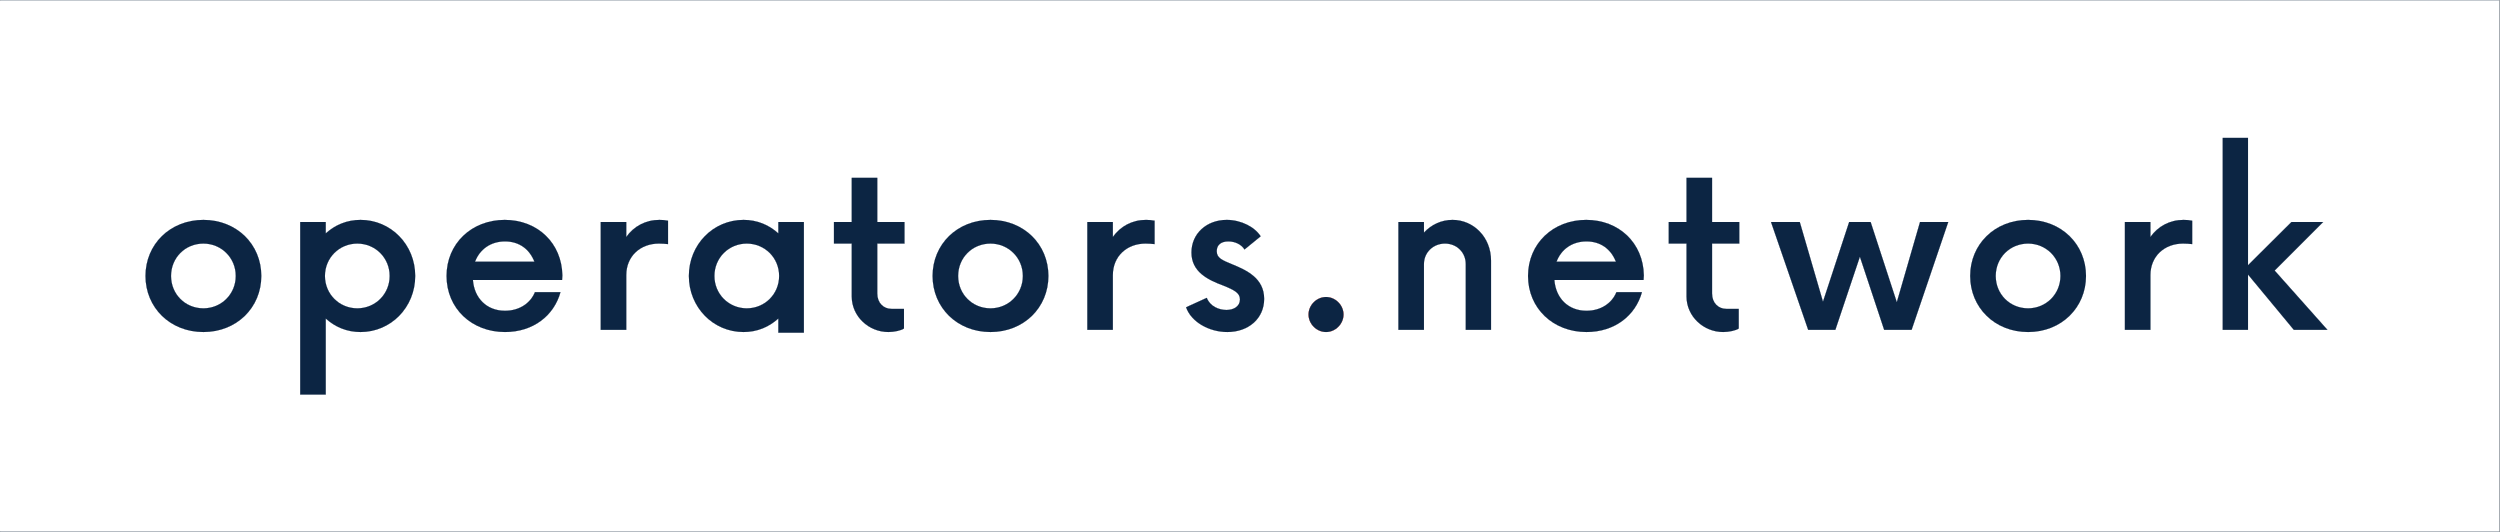 <?xml version="1.0" encoding="UTF-8" standalone="no"?>
<svg
   xmlns:dc="http://purl.org/dc/elements/1.1/"
   xmlns:cc="http://creativecommons.org/ns#"
   xmlns:rdf="http://www.w3.org/1999/02/22-rdf-syntax-ns#"
   xmlns:svg="http://www.w3.org/2000/svg"
   xmlns="http://www.w3.org/2000/svg"
   viewBox="0 0 1122.52 239.035"
   height="239.035"
   width="1122.52"
   xml:space="preserve"
   id="svg2"
   version="1.1"><rect x="0" y="0" width="1122.52" height="239.035" fill="#808080" stroke="none"/><defs
     id="defs6"><clipPath
       id="clipPath24"
       clipPathUnits="userSpaceOnUse"><path
         id="path22"
         d="M 0,179.276 H 841.89 V 0 H 0 Z" /></clipPath><clipPath
       id="clipPath100"
       clipPathUnits="userSpaceOnUse"><path
         id="path98"
         d="M 0,179.276 H 841.89 V 0 H 0 Z" /></clipPath><clipPath
       id="clipPath176"
       clipPathUnits="userSpaceOnUse"><path
         id="path174"
         d="M 0,179.276 H 841.89 V 0 H 0 Z" /></clipPath><clipPath
       id="clipPath252"
       clipPathUnits="userSpaceOnUse"><path
         id="path250"
         d="M 0,179.276 H 841.89 V 0 H 0 Z" /></clipPath></defs><g
     transform="matrix(1.333,0,0,-1.333,0,239.035)"
     id="g10"><path
       id="path12"
       style="fill:#f6f7f1;fill-opacity:1;fill-rule:nonzero;stroke:none"
       d="M 0.198,0.275 H 841.89 v 179 H 0.198 Z" /><path
       id="path14"
       style="fill:#0c2543;fill-opacity:1;fill-rule:nonzero;stroke:none"
       d="m 0,0.275 h 841.89 v 178.92 H 0 Z" /><path
       id="path16"
       style="fill:#ffffff;fill-opacity:1;fill-rule:nonzero;stroke:none"
       d="m 0,0.275 h 841.89 v 178.92 H 0 Z" /><g
       id="g18"><g
         clip-path="url(#clipPath24)"
         id="g20"><g
           transform="translate(79.404,86.368)"
           id="g26"><path
             id="path28"
             style="fill:#0c2543;fill-opacity:1;fill-rule:nonzero;stroke:none"
             d="m 0,0 c 0,6.085 -4.81,10.899 -10.89,10.899 -6.172,0 -10.893,-4.814 -10.893,-10.899 0,-6.087 4.721,-10.899 10.893,-10.899 C -4.81,-10.899 0,-6.087 0,0 m -30.404,0 c 0,10.627 8.258,18.891 19.514,18.891 11.254,0 19.513,-8.264 19.513,-18.891 0,-10.627 -8.259,-18.894 -19.513,-18.894 -11.256,0 -19.514,8.267 -19.514,18.894" /></g><g
           transform="translate(131.244,86.368)"
           id="g30"><path
             id="path32"
             style="fill:#0c2543;fill-opacity:1;fill-rule:nonzero;stroke:none"
             d="m 0,0 c 0,6.085 -4.81,10.899 -10.89,10.899 -6.083,0 -10.893,-4.814 -10.893,-10.899 0,-6.087 4.81,-10.899 10.893,-10.899 C -4.81,-10.899 0,-6.087 0,0 m 8.623,0 c 0,-10.538 -8.17,-18.894 -18.425,-18.894 -4.628,0 -8.623,1.726 -11.709,4.543 v -25.613 h -8.621 v 58.13 h 8.621 v -3.815 c 3.086,2.814 7.081,4.54 11.709,4.54 C 0.453,18.891 8.623,10.535 8.623,0" /></g><g
           transform="translate(251.543,75.469)"
           id="g34"><path
             id="path36"
             style="fill:#0c2543;fill-opacity:1;fill-rule:nonzero;stroke:none"
             d="m 0,0 c 6.082,0 10.892,4.812 10.892,10.899 0,6.085 -4.81,10.899 -10.892,10.899 -6.08,0 -10.89,-4.814 -10.89,-10.899 C -10.89,4.812 -6.08,0 0,0 m -1.089,29.79 c 4.629,0 8.624,-1.726 11.71,-4.54 v 3.815 h 8.621 v -37.3 h -8.621 v 4.783 C 7.535,-6.269 3.54,-7.995 -1.089,-7.995 c -10.255,0 -18.424,8.356 -18.424,18.894 0,10.535 8.169,18.891 18.424,18.891" /></g><g
           transform="translate(160.031,91.182)"
           id="g38"><path
             id="path40"
             style="fill:#0c2543;fill-opacity:1;fill-rule:nonzero;stroke:none"
             d="M 0,0 H 19.967 C 18.333,4.177 14.885,6.812 10.075,6.812 5.174,6.812 1.542,4.087 0,0 m 29.315,-6.177 h -30.04 c 0.453,-6.087 4.628,-10.355 10.8,-10.355 4.718,0 8.532,2.453 10.074,6.268 h 8.623 c -2.179,-7.902 -9.167,-13.444 -18.697,-13.444 -11.256,0 -19.695,7.995 -19.695,18.894 0,10.899 8.439,18.891 19.603,18.891 11.072,0 19.242,-7.811 19.424,-18.71 z" /></g><g
           transform="translate(225.028,104.987)"
           id="g42"><path
             id="path44"
             style="fill:#0c2543;fill-opacity:1;fill-rule:nonzero;stroke:none"
             d="m 0,0 v -7.903 c -0.907,0.092 -1.906,0.182 -3.086,0.182 -6.262,0 -10.982,-4.269 -10.982,-10.627 v -18.438 h -8.621 v 36.333 h 8.621 v -4.996 c 2.543,3.541 6.446,5.721 11.164,5.721 C -1.906,0.272 -0.907,0.182 0,0" /></g><g
           transform="translate(295.511,97.267)"
           id="g46"><path
             id="path48"
             style="fill:#0c2543;fill-opacity:1;fill-rule:nonzero;stroke:none"
             d="m 0,0 v -16.804 c 0,-3.178 2.09,-5.176 4.812,-5.176 h 4.175 v -6.632 c -0.909,-0.635 -3.178,-1.181 -5.266,-1.181 -6.625,0 -12.342,5.268 -12.342,11.99 V 0 h -5.991 v 7.267 h 5.991 V 22.162 H 0 V 7.267 H 9.169 V 0 Z" /></g><g
           transform="translate(344.53,86.368)"
           id="g50"><path
             id="path52"
             style="fill:#0c2543;fill-opacity:1;fill-rule:nonzero;stroke:none"
             d="m 0,0 c 0,6.085 -4.81,10.899 -10.89,10.899 -6.172,0 -10.893,-4.814 -10.893,-10.899 0,-6.087 4.721,-10.899 10.893,-10.899 C -4.81,-10.899 0,-6.087 0,0 m -30.404,0 c 0,10.627 8.258,18.891 19.514,18.891 11.254,0 19.513,-8.264 19.513,-18.891 0,-10.627 -8.259,-18.894 -19.513,-18.894 -11.256,0 -19.514,8.267 -19.514,18.894" /></g><g
           transform="translate(388.928,104.987)"
           id="g54"><path
             id="path56"
             style="fill:#0c2543;fill-opacity:1;fill-rule:nonzero;stroke:none"
             d="m 0,0 v -7.903 c -0.907,0.092 -1.906,0.182 -3.086,0.182 -6.262,0 -10.982,-4.269 -10.982,-10.627 v -18.438 h -8.621 v 36.333 h 8.621 v -4.996 c 2.543,3.541 6.446,5.721 11.164,5.721 C -1.906,0.272 -0.907,0.182 0,0" /></g><g
           transform="translate(399.505,75.83)"
           id="g58"><path
             id="path60"
             style="fill:#0c2543;fill-opacity:1;fill-rule:nonzero;stroke:none"
             d="m 0,0 6.989,3.18 c 1.089,-2.816 3.993,-4.087 6.626,-4.087 2.541,0 4.538,1.271 4.538,3.542 0,2.089 -1.723,3.088 -5.537,4.632 -5.445,1.998 -10.8,4.723 -10.8,11.173 0,6.356 5.083,10.989 11.889,10.989 4.902,0 9.53,-2.451 11.438,-5.539 l -5.448,-4.451 c -0.996,1.634 -3.086,2.725 -5.445,2.725 -2.451,0 -3.903,-1.181 -3.903,-3.27 0,-2.272 1.726,-2.999 5.266,-4.451 C 20.512,12.445 26.321,9.721 26.321,2.817 26.321,-3.724 21.147,-8.356 13.887,-8.356 7.806,-8.356 1.726,-4.994 0,0" /></g><g
           transform="translate(440.759,73.379)"
           id="g62"><path
             id="path64"
             style="fill:#fc563a;fill-opacity:1;fill-rule:nonzero;stroke:none"
             d="m 0,0 c 0,3.178 2.723,5.903 5.898,5.903 3.179,0 5.901,-2.725 5.901,-5.903 0,-3.18 -2.722,-5.905 -5.901,-5.905 C 2.723,-5.905 0,-3.18 0,0" /></g><g
           transform="translate(502.248,91.543)"
           id="g66"><path
             id="path68"
             style="fill:#0c2543;fill-opacity:1;fill-rule:nonzero;stroke:none"
             d="m 0,0 v -23.342 h -8.531 v 22.161 c 0,3.908 -2.994,6.904 -6.987,6.904 -3.995,0 -7.082,-2.996 -7.082,-6.904 v -22.161 h -8.621 V 12.991 H -22.6 V 9.447 c 2.451,2.635 5.809,4.269 9.622,4.269 C -5.898,13.716 0,7.903 0,0" /></g><g
           transform="translate(524.317,91.182)"
           id="g70"><path
             id="path72"
             style="fill:#0c2543;fill-opacity:1;fill-rule:nonzero;stroke:none"
             d="M 0,0 H 19.967 C 18.333,4.177 14.885,6.812 10.075,6.812 5.174,6.812 1.542,4.087 0,0 m 29.315,-6.177 h -30.04 c 0.453,-6.087 4.628,-10.355 10.8,-10.355 4.718,0 8.532,2.453 10.074,6.268 h 8.623 c -2.179,-7.902 -9.167,-13.444 -18.697,-13.444 -11.256,0 -19.695,7.995 -19.695,18.894 0,10.899 8.439,18.891 19.603,18.891 11.072,0 19.242,-7.811 19.424,-18.71 z" /></g><g
           transform="translate(576.701,97.267)"
           id="g74"><path
             id="path76"
             style="fill:#0c2543;fill-opacity:1;fill-rule:nonzero;stroke:none"
             d="m 0,0 v -16.804 c 0,-3.178 2.087,-5.176 4.812,-5.176 h 4.175 v -6.632 c -0.909,-0.635 -3.178,-1.181 -5.266,-1.181 -6.625,0 -12.342,5.268 -12.342,11.99 V 0 h -5.991 v 7.267 h 5.991 V 22.162 H 0 V 7.267 H 9.169 V 0 Z" /></g><g
           transform="translate(656.257,104.534)"
           id="g78"><path
             id="path80"
             style="fill:#0c2543;fill-opacity:1;fill-rule:nonzero;stroke:none"
             d="m 0,0 -12.345,-36.333 h -9.256 l -8.17,24.615 -8.259,-24.615 h -9.167 L -59.721,0 h 9.712 L -42.205,-26.796 -33.4,0 h 7.261 L -17.336,-26.978 -9.53,0 Z" /></g><g
           transform="translate(694.031,86.368)"
           id="g82"><path
             id="path84"
             style="fill:#0c2543;fill-opacity:1;fill-rule:nonzero;stroke:none"
             d="m 0,0 c 0,6.085 -4.81,10.899 -10.89,10.899 -6.172,0 -10.893,-4.814 -10.893,-10.899 0,-6.087 4.721,-10.899 10.893,-10.899 C -4.81,-10.899 0,-6.087 0,0 m -30.404,0 c 0,10.627 8.258,18.891 19.514,18.891 11.254,0 19.513,-8.264 19.513,-18.891 0,-10.627 -8.259,-18.894 -19.513,-18.894 -11.256,0 -19.514,8.267 -19.514,18.894" /></g><g
           transform="translate(738.426,104.987)"
           id="g86"><path
             id="path88"
             style="fill:#0c2543;fill-opacity:1;fill-rule:nonzero;stroke:none"
             d="m 0,0 v -7.903 c -0.907,0.092 -1.906,0.182 -3.086,0.182 -6.262,0 -10.982,-4.269 -10.982,-10.627 v -18.438 h -8.621 v 36.333 h 8.621 v -4.996 c 2.543,3.541 6.446,5.721 11.164,5.721 C -1.906,0.272 -0.907,0.182 0,0" /></g><g
           transform="translate(772.654,68.201)"
           id="g90"><path
             id="path92"
             style="fill:#0c2543;fill-opacity:1;fill-rule:nonzero;stroke:none"
             d="M 0,0 -15.429,18.62 V 0 h -8.531 v 64.671 h 8.531 V 21.798 L -0.817,36.333 H 9.894 L -6.444,19.982 11.346,0 Z" /></g></g></g><g
       id="g94"><g
         clip-path="url(#clipPath100)"
         id="g96"><g
           transform="translate(79.404,86.368)"
           id="g102"><path
             id="path104"
             style="fill:#ffffff;fill-opacity:1;fill-rule:nonzero;stroke:none"
             d="m 0,0 c 0,6.085 -4.81,10.899 -10.89,10.899 -6.172,0 -10.893,-4.814 -10.893,-10.899 0,-6.087 4.721,-10.899 10.893,-10.899 C -4.81,-10.899 0,-6.087 0,0 m -30.404,0 c 0,10.627 8.258,18.891 19.514,18.891 11.254,0 19.513,-8.264 19.513,-18.891 0,-10.627 -8.259,-18.894 -19.513,-18.894 -11.256,0 -19.514,8.267 -19.514,18.894" /></g><g
           transform="translate(131.244,86.368)"
           id="g106"><path
             id="path108"
             style="fill:#ffffff;fill-opacity:1;fill-rule:nonzero;stroke:none"
             d="m 0,0 c 0,6.085 -4.81,10.899 -10.89,10.899 -6.083,0 -10.893,-4.814 -10.893,-10.899 0,-6.087 4.81,-10.899 10.893,-10.899 C -4.81,-10.899 0,-6.087 0,0 m 8.623,0 c 0,-10.538 -8.17,-18.894 -18.425,-18.894 -4.628,0 -8.623,1.726 -11.709,4.543 v -25.613 h -8.621 v 58.13 h 8.621 v -3.815 c 3.086,2.814 7.081,4.54 11.709,4.54 C 0.453,18.891 8.623,10.535 8.623,0" /></g><g
           transform="translate(251.543,75.469)"
           id="g110"><path
             id="path112"
             style="fill:#ffffff;fill-opacity:1;fill-rule:nonzero;stroke:none"
             d="m 0,0 c 6.082,0 10.892,4.812 10.892,10.899 0,6.085 -4.81,10.899 -10.892,10.899 -6.08,0 -10.89,-4.814 -10.89,-10.899 C -10.89,4.812 -6.08,0 0,0 m -1.089,29.79 c 4.629,0 8.624,-1.726 11.71,-4.54 v 3.815 h 8.621 v -37.3 h -8.621 v 4.783 C 7.535,-6.269 3.54,-7.995 -1.089,-7.995 c -10.255,0 -18.424,8.356 -18.424,18.894 0,10.535 8.169,18.891 18.424,18.891" /></g><g
           transform="translate(160.031,91.182)"
           id="g114"><path
             id="path116"
             style="fill:#ffffff;fill-opacity:1;fill-rule:nonzero;stroke:none"
             d="M 0,0 H 19.967 C 18.333,4.177 14.885,6.812 10.075,6.812 5.174,6.812 1.542,4.087 0,0 m 29.315,-6.177 h -30.04 c 0.453,-6.087 4.628,-10.355 10.8,-10.355 4.718,0 8.532,2.453 10.074,6.268 h 8.623 c -2.179,-7.902 -9.167,-13.444 -18.697,-13.444 -11.256,0 -19.695,7.995 -19.695,18.894 0,10.899 8.439,18.891 19.603,18.891 11.072,0 19.242,-7.811 19.424,-18.71 z" /></g><g
           transform="translate(225.028,104.987)"
           id="g118"><path
             id="path120"
             style="fill:#ffffff;fill-opacity:1;fill-rule:nonzero;stroke:none"
             d="m 0,0 v -7.903 c -0.907,0.092 -1.906,0.182 -3.086,0.182 -6.262,0 -10.982,-4.269 -10.982,-10.627 v -18.438 h -8.621 v 36.333 h 8.621 v -4.996 c 2.543,3.541 6.446,5.721 11.164,5.721 C -1.906,0.272 -0.907,0.182 0,0" /></g><g
           transform="translate(295.511,97.267)"
           id="g122"><path
             id="path124"
             style="fill:#ffffff;fill-opacity:1;fill-rule:nonzero;stroke:none"
             d="m 0,0 v -16.804 c 0,-3.178 2.09,-5.176 4.812,-5.176 h 4.175 v -6.632 c -0.909,-0.635 -3.178,-1.181 -5.266,-1.181 -6.625,0 -12.342,5.268 -12.342,11.99 V 0 h -5.991 v 7.267 h 5.991 V 22.162 H 0 V 7.267 H 9.169 V 0 Z" /></g><g
           transform="translate(344.53,86.368)"
           id="g126"><path
             id="path128"
             style="fill:#ffffff;fill-opacity:1;fill-rule:nonzero;stroke:none"
             d="m 0,0 c 0,6.085 -4.81,10.899 -10.89,10.899 -6.172,0 -10.893,-4.814 -10.893,-10.899 0,-6.087 4.721,-10.899 10.893,-10.899 C -4.81,-10.899 0,-6.087 0,0 m -30.404,0 c 0,10.627 8.258,18.891 19.514,18.891 11.254,0 19.513,-8.264 19.513,-18.891 0,-10.627 -8.259,-18.894 -19.513,-18.894 -11.256,0 -19.514,8.267 -19.514,18.894" /></g><g
           transform="translate(388.928,104.987)"
           id="g130"><path
             id="path132"
             style="fill:#ffffff;fill-opacity:1;fill-rule:nonzero;stroke:none"
             d="m 0,0 v -7.903 c -0.907,0.092 -1.906,0.182 -3.086,0.182 -6.262,0 -10.982,-4.269 -10.982,-10.627 v -18.438 h -8.621 v 36.333 h 8.621 v -4.996 c 2.543,3.541 6.446,5.721 11.164,5.721 C -1.906,0.272 -0.907,0.182 0,0" /></g><g
           transform="translate(399.505,75.83)"
           id="g134"><path
             id="path136"
             style="fill:#ffffff;fill-opacity:1;fill-rule:nonzero;stroke:none"
             d="m 0,0 6.989,3.18 c 1.089,-2.816 3.993,-4.087 6.626,-4.087 2.541,0 4.538,1.271 4.538,3.542 0,2.089 -1.723,3.088 -5.537,4.632 -5.445,1.998 -10.8,4.723 -10.8,11.173 0,6.356 5.083,10.989 11.889,10.989 4.902,0 9.53,-2.451 11.438,-5.539 l -5.448,-4.451 c -0.996,1.634 -3.086,2.725 -5.445,2.725 -2.451,0 -3.903,-1.181 -3.903,-3.27 0,-2.272 1.726,-2.999 5.266,-4.451 C 20.512,12.445 26.321,9.721 26.321,2.817 26.321,-3.724 21.147,-8.356 13.887,-8.356 7.806,-8.356 1.726,-4.994 0,0" /></g><g
           transform="translate(440.759,73.379)"
           id="g138"><path
             id="path140"
             style="fill:#fc563a;fill-opacity:1;fill-rule:nonzero;stroke:none"
             d="m 0,0 c 0,3.178 2.723,5.903 5.898,5.903 3.179,0 5.901,-2.725 5.901,-5.903 0,-3.18 -2.722,-5.905 -5.901,-5.905 C 2.723,-5.905 0,-3.18 0,0" /></g><g
           transform="translate(502.248,91.543)"
           id="g142"><path
             id="path144"
             style="fill:#ffffff;fill-opacity:1;fill-rule:nonzero;stroke:none"
             d="m 0,0 v -23.342 h -8.531 v 22.161 c 0,3.908 -2.994,6.904 -6.987,6.904 -3.995,0 -7.082,-2.996 -7.082,-6.904 v -22.161 h -8.621 V 12.991 H -22.6 V 9.447 c 2.451,2.635 5.809,4.269 9.622,4.269 C -5.898,13.716 0,7.903 0,0" /></g><g
           transform="translate(524.317,91.182)"
           id="g146"><path
             id="path148"
             style="fill:#ffffff;fill-opacity:1;fill-rule:nonzero;stroke:none"
             d="M 0,0 H 19.967 C 18.333,4.177 14.885,6.812 10.075,6.812 5.174,6.812 1.542,4.087 0,0 m 29.315,-6.177 h -30.04 c 0.453,-6.087 4.628,-10.355 10.8,-10.355 4.718,0 8.532,2.453 10.074,6.268 h 8.623 c -2.179,-7.902 -9.167,-13.444 -18.697,-13.444 -11.256,0 -19.695,7.995 -19.695,18.894 0,10.899 8.439,18.891 19.603,18.891 11.072,0 19.242,-7.811 19.424,-18.71 z" /></g><g
           transform="translate(576.701,97.267)"
           id="g150"><path
             id="path152"
             style="fill:#ffffff;fill-opacity:1;fill-rule:nonzero;stroke:none"
             d="m 0,0 v -16.804 c 0,-3.178 2.087,-5.176 4.812,-5.176 h 4.175 v -6.632 c -0.909,-0.635 -3.178,-1.181 -5.266,-1.181 -6.625,0 -12.342,5.268 -12.342,11.99 V 0 h -5.991 v 7.267 h 5.991 V 22.162 H 0 V 7.267 H 9.169 V 0 Z" /></g><g
           transform="translate(656.257,104.534)"
           id="g154"><path
             id="path156"
             style="fill:#ffffff;fill-opacity:1;fill-rule:nonzero;stroke:none"
             d="m 0,0 -12.345,-36.333 h -9.256 l -8.17,24.615 -8.259,-24.615 h -9.167 L -59.721,0 h 9.712 L -42.205,-26.796 -33.4,0 h 7.261 L -17.336,-26.978 -9.53,0 Z" /></g><g
           transform="translate(694.031,86.368)"
           id="g158"><path
             id="path160"
             style="fill:#ffffff;fill-opacity:1;fill-rule:nonzero;stroke:none"
             d="m 0,0 c 0,6.085 -4.81,10.899 -10.89,10.899 -6.172,0 -10.893,-4.814 -10.893,-10.899 0,-6.087 4.721,-10.899 10.893,-10.899 C -4.81,-10.899 0,-6.087 0,0 m -30.404,0 c 0,10.627 8.258,18.891 19.514,18.891 11.254,0 19.513,-8.264 19.513,-18.891 0,-10.627 -8.259,-18.894 -19.513,-18.894 -11.256,0 -19.514,8.267 -19.514,18.894" /></g><g
           transform="translate(738.426,104.987)"
           id="g162"><path
             id="path164"
             style="fill:#ffffff;fill-opacity:1;fill-rule:nonzero;stroke:none"
             d="m 0,0 v -7.903 c -0.907,0.092 -1.906,0.182 -3.086,0.182 -6.262,0 -10.982,-4.269 -10.982,-10.627 v -18.438 h -8.621 v 36.333 h 8.621 v -4.996 c 2.543,3.541 6.446,5.721 11.164,5.721 C -1.906,0.272 -0.907,0.182 0,0" /></g><g
           transform="translate(772.654,68.201)"
           id="g166"><path
             id="path168"
             style="fill:#ffffff;fill-opacity:1;fill-rule:nonzero;stroke:none"
             d="M 0,0 -15.429,18.62 V 0 h -8.531 v 64.671 h 8.531 V 21.798 L -0.817,36.333 H 9.894 L -6.444,19.982 11.346,0 Z" /></g></g></g><g
       id="g170"><g
         clip-path="url(#clipPath176)"
         id="g172"><g
           transform="translate(79.404,86.368)"
           id="g178"><path
             id="path180"
             style="fill:#ffffff;fill-opacity:1;fill-rule:nonzero;stroke:none"
             d="m 0,0 c 0,6.085 -4.81,10.899 -10.89,10.899 -6.172,0 -10.893,-4.814 -10.893,-10.899 0,-6.087 4.721,-10.899 10.893,-10.899 C -4.81,-10.899 0,-6.087 0,0 m -30.404,0 c 0,10.627 8.258,18.891 19.514,18.891 11.254,0 19.513,-8.264 19.513,-18.891 0,-10.627 -8.259,-18.894 -19.513,-18.894 -11.256,0 -19.514,8.267 -19.514,18.894" /></g><g
           transform="translate(131.244,86.368)"
           id="g182"><path
             id="path184"
             style="fill:#ffffff;fill-opacity:1;fill-rule:nonzero;stroke:none"
             d="m 0,0 c 0,6.085 -4.81,10.899 -10.89,10.899 -6.083,0 -10.893,-4.814 -10.893,-10.899 0,-6.087 4.81,-10.899 10.893,-10.899 C -4.81,-10.899 0,-6.087 0,0 m 8.623,0 c 0,-10.538 -8.17,-18.894 -18.425,-18.894 -4.628,0 -8.623,1.726 -11.709,4.543 v -25.613 h -8.621 v 58.13 h 8.621 v -3.815 c 3.086,2.814 7.081,4.54 11.709,4.54 C 0.453,18.891 8.623,10.535 8.623,0" /></g><g
           transform="translate(251.543,75.469)"
           id="g186"><path
             id="path188"
             style="fill:#ffffff;fill-opacity:1;fill-rule:nonzero;stroke:none"
             d="m 0,0 c 6.082,0 10.892,4.812 10.892,10.899 0,6.085 -4.81,10.899 -10.892,10.899 -6.08,0 -10.89,-4.814 -10.89,-10.899 C -10.89,4.812 -6.08,0 0,0 m -1.089,29.79 c 4.629,0 8.624,-1.726 11.71,-4.54 v 3.815 h 8.621 v -37.3 h -8.621 v 4.783 C 7.535,-6.269 3.54,-7.995 -1.089,-7.995 c -10.255,0 -18.424,8.356 -18.424,18.894 0,10.535 8.169,18.891 18.424,18.891" /></g><g
           transform="translate(160.031,91.182)"
           id="g190"><path
             id="path192"
             style="fill:#ffffff;fill-opacity:1;fill-rule:nonzero;stroke:none"
             d="M 0,0 H 19.967 C 18.333,4.177 14.885,6.812 10.075,6.812 5.174,6.812 1.542,4.087 0,0 m 29.315,-6.177 h -30.04 c 0.453,-6.087 4.628,-10.355 10.8,-10.355 4.718,0 8.532,2.453 10.074,6.268 h 8.623 c -2.179,-7.902 -9.167,-13.444 -18.697,-13.444 -11.256,0 -19.695,7.995 -19.695,18.894 0,10.899 8.439,18.891 19.603,18.891 11.072,0 19.242,-7.811 19.424,-18.71 z" /></g><g
           transform="translate(225.028,104.987)"
           id="g194"><path
             id="path196"
             style="fill:#ffffff;fill-opacity:1;fill-rule:nonzero;stroke:none"
             d="m 0,0 v -7.903 c -0.907,0.092 -1.906,0.182 -3.086,0.182 -6.262,0 -10.982,-4.269 -10.982,-10.627 v -18.438 h -8.621 v 36.333 h 8.621 v -4.996 c 2.543,3.541 6.446,5.721 11.164,5.721 C -1.906,0.272 -0.907,0.182 0,0" /></g><g
           transform="translate(295.511,97.267)"
           id="g198"><path
             id="path200"
             style="fill:#ffffff;fill-opacity:1;fill-rule:nonzero;stroke:none"
             d="m 0,0 v -16.804 c 0,-3.178 2.09,-5.176 4.812,-5.176 h 4.175 v -6.632 c -0.909,-0.635 -3.178,-1.181 -5.266,-1.181 -6.625,0 -12.342,5.268 -12.342,11.99 V 0 h -5.991 v 7.267 h 5.991 V 22.162 H 0 V 7.267 H 9.169 V 0 Z" /></g><g
           transform="translate(344.53,86.368)"
           id="g202"><path
             id="path204"
             style="fill:#ffffff;fill-opacity:1;fill-rule:nonzero;stroke:none"
             d="m 0,0 c 0,6.085 -4.81,10.899 -10.89,10.899 -6.172,0 -10.893,-4.814 -10.893,-10.899 0,-6.087 4.721,-10.899 10.893,-10.899 C -4.81,-10.899 0,-6.087 0,0 m -30.404,0 c 0,10.627 8.258,18.891 19.514,18.891 11.254,0 19.513,-8.264 19.513,-18.891 0,-10.627 -8.259,-18.894 -19.513,-18.894 -11.256,0 -19.514,8.267 -19.514,18.894" /></g><g
           transform="translate(388.928,104.987)"
           id="g206"><path
             id="path208"
             style="fill:#ffffff;fill-opacity:1;fill-rule:nonzero;stroke:none"
             d="m 0,0 v -7.903 c -0.907,0.092 -1.906,0.182 -3.086,0.182 -6.262,0 -10.982,-4.269 -10.982,-10.627 v -18.438 h -8.621 v 36.333 h 8.621 v -4.996 c 2.543,3.541 6.446,5.721 11.164,5.721 C -1.906,0.272 -0.907,0.182 0,0" /></g><g
           transform="translate(399.505,75.83)"
           id="g210"><path
             id="path212"
             style="fill:#ffffff;fill-opacity:1;fill-rule:nonzero;stroke:none"
             d="m 0,0 6.989,3.18 c 1.089,-2.816 3.993,-4.087 6.626,-4.087 2.541,0 4.538,1.271 4.538,3.542 0,2.089 -1.723,3.088 -5.537,4.632 -5.445,1.998 -10.8,4.723 -10.8,11.173 0,6.356 5.083,10.989 11.889,10.989 4.902,0 9.53,-2.451 11.438,-5.539 l -5.448,-4.451 c -0.996,1.634 -3.086,2.725 -5.445,2.725 -2.451,0 -3.903,-1.181 -3.903,-3.27 0,-2.272 1.726,-2.999 5.266,-4.451 C 20.512,12.445 26.321,9.721 26.321,2.817 26.321,-3.724 21.147,-8.356 13.887,-8.356 7.806,-8.356 1.726,-4.994 0,0" /></g><g
           transform="translate(440.759,73.379)"
           id="g214"><path
             id="path216"
             style="fill:#ffffff;fill-opacity:1;fill-rule:nonzero;stroke:none"
             d="m 0,0 c 0,3.178 2.723,5.903 5.898,5.903 3.179,0 5.901,-2.725 5.901,-5.903 0,-3.18 -2.722,-5.905 -5.901,-5.905 C 2.723,-5.905 0,-3.18 0,0" /></g><g
           transform="translate(502.248,91.543)"
           id="g218"><path
             id="path220"
             style="fill:#ffffff;fill-opacity:1;fill-rule:nonzero;stroke:none"
             d="m 0,0 v -23.342 h -8.531 v 22.161 c 0,3.908 -2.994,6.904 -6.987,6.904 -3.995,0 -7.082,-2.996 -7.082,-6.904 v -22.161 h -8.621 V 12.991 H -22.6 V 9.447 c 2.451,2.635 5.809,4.269 9.622,4.269 C -5.898,13.716 0,7.903 0,0" /></g><g
           transform="translate(524.317,91.182)"
           id="g222"><path
             id="path224"
             style="fill:#ffffff;fill-opacity:1;fill-rule:nonzero;stroke:none"
             d="M 0,0 H 19.967 C 18.333,4.177 14.885,6.812 10.075,6.812 5.174,6.812 1.542,4.087 0,0 m 29.315,-6.177 h -30.04 c 0.453,-6.087 4.628,-10.355 10.8,-10.355 4.718,0 8.532,2.453 10.074,6.268 h 8.623 c -2.179,-7.902 -9.167,-13.444 -18.697,-13.444 -11.256,0 -19.695,7.995 -19.695,18.894 0,10.899 8.439,18.891 19.603,18.891 11.072,0 19.242,-7.811 19.424,-18.71 z" /></g><g
           transform="translate(576.701,97.267)"
           id="g226"><path
             id="path228"
             style="fill:#ffffff;fill-opacity:1;fill-rule:nonzero;stroke:none"
             d="m 0,0 v -16.804 c 0,-3.178 2.087,-5.176 4.812,-5.176 h 4.175 v -6.632 c -0.909,-0.635 -3.178,-1.181 -5.266,-1.181 -6.625,0 -12.342,5.268 -12.342,11.99 V 0 h -5.991 v 7.267 h 5.991 V 22.162 H 0 V 7.267 H 9.169 V 0 Z" /></g><g
           transform="translate(656.257,104.534)"
           id="g230"><path
             id="path232"
             style="fill:#ffffff;fill-opacity:1;fill-rule:nonzero;stroke:none"
             d="m 0,0 -12.345,-36.333 h -9.256 l -8.17,24.615 -8.259,-24.615 h -9.167 L -59.721,0 h 9.712 L -42.205,-26.796 -33.4,0 h 7.261 L -17.336,-26.978 -9.53,0 Z" /></g><g
           transform="translate(694.031,86.368)"
           id="g234"><path
             id="path236"
             style="fill:#ffffff;fill-opacity:1;fill-rule:nonzero;stroke:none"
             d="m 0,0 c 0,6.085 -4.81,10.899 -10.89,10.899 -6.172,0 -10.893,-4.814 -10.893,-10.899 0,-6.087 4.721,-10.899 10.893,-10.899 C -4.81,-10.899 0,-6.087 0,0 m -30.404,0 c 0,10.627 8.258,18.891 19.514,18.891 11.254,0 19.513,-8.264 19.513,-18.891 0,-10.627 -8.259,-18.894 -19.513,-18.894 -11.256,0 -19.514,8.267 -19.514,18.894" /></g><g
           transform="translate(738.426,104.987)"
           id="g238"><path
             id="path240"
             style="fill:#ffffff;fill-opacity:1;fill-rule:nonzero;stroke:none"
             d="m 0,0 v -7.903 c -0.907,0.092 -1.906,0.182 -3.086,0.182 -6.262,0 -10.982,-4.269 -10.982,-10.627 v -18.438 h -8.621 v 36.333 h 8.621 v -4.996 c 2.543,3.541 6.446,5.721 11.164,5.721 C -1.906,0.272 -0.907,0.182 0,0" /></g><g
           transform="translate(772.654,68.201)"
           id="g242"><path
             id="path244"
             style="fill:#ffffff;fill-opacity:1;fill-rule:nonzero;stroke:none"
             d="M 0,0 -15.429,18.62 V 0 h -8.531 v 64.671 h 8.531 V 21.798 L -0.817,36.333 H 9.894 L -6.444,19.982 11.346,0 Z" /></g></g></g><g
       id="g246"><g
         clip-path="url(#clipPath252)"
         id="g248"><g
           transform="translate(79.404,86.368)"
           id="g254"><path
             id="path256"
             style="fill:#0c2543;fill-opacity:1;fill-rule:nonzero;stroke:none"
             d="m 0,0 c 0,6.085 -4.81,10.899 -10.89,10.899 -6.172,0 -10.893,-4.814 -10.893,-10.899 0,-6.087 4.721,-10.899 10.893,-10.899 C -4.81,-10.899 0,-6.087 0,0 m -30.404,0 c 0,10.627 8.258,18.891 19.514,18.891 11.254,0 19.513,-8.264 19.513,-18.891 0,-10.627 -8.259,-18.894 -19.513,-18.894 -11.256,0 -19.514,8.267 -19.514,18.894" /></g><g
           transform="translate(131.244,86.368)"
           id="g258"><path
             id="path260"
             style="fill:#0c2543;fill-opacity:1;fill-rule:nonzero;stroke:none"
             d="m 0,0 c 0,6.085 -4.81,10.899 -10.89,10.899 -6.083,0 -10.893,-4.814 -10.893,-10.899 0,-6.087 4.81,-10.899 10.893,-10.899 C -4.81,-10.899 0,-6.087 0,0 m 8.623,0 c 0,-10.538 -8.17,-18.894 -18.425,-18.894 -4.628,0 -8.623,1.726 -11.709,4.543 v -25.613 h -8.621 v 58.13 h 8.621 v -3.815 c 3.086,2.814 7.081,4.54 11.709,4.54 C 0.453,18.891 8.623,10.535 8.623,0" /></g><g
           transform="translate(251.543,75.469)"
           id="g262"><path
             id="path264"
             style="fill:#0c2543;fill-opacity:1;fill-rule:nonzero;stroke:none"
             d="m 0,0 c 6.082,0 10.892,4.812 10.892,10.899 0,6.085 -4.81,10.899 -10.892,10.899 -6.08,0 -10.89,-4.814 -10.89,-10.899 C -10.89,4.812 -6.08,0 0,0 m -1.089,29.79 c 4.629,0 8.624,-1.726 11.71,-4.54 v 3.815 h 8.621 v -37.3 h -8.621 v 4.783 C 7.535,-6.269 3.54,-7.995 -1.089,-7.995 c -10.255,0 -18.424,8.356 -18.424,18.894 0,10.535 8.169,18.891 18.424,18.891" /></g><g
           transform="translate(160.031,91.182)"
           id="g266"><path
             id="path268"
             style="fill:#0c2543;fill-opacity:1;fill-rule:nonzero;stroke:none"
             d="M 0,0 H 19.967 C 18.333,4.177 14.885,6.812 10.075,6.812 5.174,6.812 1.542,4.087 0,0 m 29.315,-6.177 h -30.04 c 0.453,-6.087 4.628,-10.355 10.8,-10.355 4.718,0 8.532,2.453 10.074,6.268 h 8.623 c -2.179,-7.902 -9.167,-13.444 -18.697,-13.444 -11.256,0 -19.695,7.995 -19.695,18.894 0,10.899 8.439,18.891 19.603,18.891 11.072,0 19.242,-7.811 19.424,-18.71 z" /></g><g
           transform="translate(225.028,104.987)"
           id="g270"><path
             id="path272"
             style="fill:#0c2543;fill-opacity:1;fill-rule:nonzero;stroke:none"
             d="m 0,0 v -7.903 c -0.907,0.092 -1.906,0.182 -3.086,0.182 -6.262,0 -10.982,-4.269 -10.982,-10.627 v -18.438 h -8.621 v 36.333 h 8.621 v -4.996 c 2.543,3.541 6.446,5.721 11.164,5.721 C -1.906,0.272 -0.907,0.182 0,0" /></g><g
           transform="translate(295.511,97.267)"
           id="g274"><path
             id="path276"
             style="fill:#0c2543;fill-opacity:1;fill-rule:nonzero;stroke:none"
             d="m 0,0 v -16.804 c 0,-3.178 2.09,-5.176 4.812,-5.176 h 4.175 v -6.632 c -0.909,-0.635 -3.178,-1.181 -5.266,-1.181 -6.625,0 -12.342,5.268 -12.342,11.99 V 0 h -5.991 v 7.267 h 5.991 V 22.162 H 0 V 7.267 H 9.169 V 0 Z" /></g><g
           transform="translate(344.53,86.368)"
           id="g278"><path
             id="path280"
             style="fill:#0c2543;fill-opacity:1;fill-rule:nonzero;stroke:none"
             d="m 0,0 c 0,6.085 -4.81,10.899 -10.89,10.899 -6.172,0 -10.893,-4.814 -10.893,-10.899 0,-6.087 4.721,-10.899 10.893,-10.899 C -4.81,-10.899 0,-6.087 0,0 m -30.404,0 c 0,10.627 8.258,18.891 19.514,18.891 11.254,0 19.513,-8.264 19.513,-18.891 0,-10.627 -8.259,-18.894 -19.513,-18.894 -11.256,0 -19.514,8.267 -19.514,18.894" /></g><g
           transform="translate(388.928,104.987)"
           id="g282"><path
             id="path284"
             style="fill:#0c2543;fill-opacity:1;fill-rule:nonzero;stroke:none"
             d="m 0,0 v -7.903 c -0.907,0.092 -1.906,0.182 -3.086,0.182 -6.262,0 -10.982,-4.269 -10.982,-10.627 v -18.438 h -8.621 v 36.333 h 8.621 v -4.996 c 2.543,3.541 6.446,5.721 11.164,5.721 C -1.906,0.272 -0.907,0.182 0,0" /></g><g
           transform="translate(399.505,75.83)"
           id="g286"><path
             id="path288"
             style="fill:#0c2543;fill-opacity:1;fill-rule:nonzero;stroke:none"
             d="m 0,0 6.989,3.18 c 1.089,-2.816 3.993,-4.087 6.626,-4.087 2.541,0 4.538,1.271 4.538,3.542 0,2.089 -1.723,3.088 -5.537,4.632 -5.445,1.998 -10.8,4.723 -10.8,11.173 0,6.356 5.083,10.989 11.889,10.989 4.902,0 9.53,-2.451 11.438,-5.539 l -5.448,-4.451 c -0.996,1.634 -3.086,2.725 -5.445,2.725 -2.451,0 -3.903,-1.181 -3.903,-3.27 0,-2.272 1.726,-2.999 5.266,-4.451 C 20.512,12.445 26.321,9.721 26.321,2.817 26.321,-3.724 21.147,-8.356 13.887,-8.356 7.806,-8.356 1.726,-4.994 0,0" /></g><g
           transform="translate(440.759,73.379)"
           id="g290"><path
             id="path292"
             style="fill:#0c2543;fill-opacity:1;fill-rule:nonzero;stroke:none"
             d="m 0,0 c 0,3.178 2.723,5.903 5.898,5.903 3.179,0 5.901,-2.725 5.901,-5.903 0,-3.18 -2.722,-5.905 -5.901,-5.905 C 2.723,-5.905 0,-3.18 0,0" /></g><g
           transform="translate(502.248,91.543)"
           id="g294"><path
             id="path296"
             style="fill:#0c2543;fill-opacity:1;fill-rule:nonzero;stroke:none"
             d="m 0,0 v -23.342 h -8.531 v 22.161 c 0,3.908 -2.994,6.904 -6.987,6.904 -3.995,0 -7.082,-2.996 -7.082,-6.904 v -22.161 h -8.621 V 12.991 H -22.6 V 9.447 c 2.451,2.635 5.809,4.269 9.622,4.269 C -5.898,13.716 0,7.903 0,0" /></g><g
           transform="translate(524.317,91.182)"
           id="g298"><path
             id="path300"
             style="fill:#0c2543;fill-opacity:1;fill-rule:nonzero;stroke:none"
             d="M 0,0 H 19.967 C 18.333,4.177 14.885,6.812 10.075,6.812 5.174,6.812 1.542,4.087 0,0 m 29.315,-6.177 h -30.04 c 0.453,-6.087 4.628,-10.355 10.8,-10.355 4.718,0 8.532,2.453 10.074,6.268 h 8.623 c -2.179,-7.902 -9.167,-13.444 -18.697,-13.444 -11.256,0 -19.695,7.995 -19.695,18.894 0,10.899 8.439,18.891 19.603,18.891 11.072,0 19.242,-7.811 19.424,-18.71 z" /></g><g
           transform="translate(576.701,97.267)"
           id="g302"><path
             id="path304"
             style="fill:#0c2543;fill-opacity:1;fill-rule:nonzero;stroke:none"
             d="m 0,0 v -16.804 c 0,-3.178 2.087,-5.176 4.812,-5.176 h 4.175 v -6.632 c -0.909,-0.635 -3.178,-1.181 -5.266,-1.181 -6.625,0 -12.342,5.268 -12.342,11.99 V 0 h -5.991 v 7.267 h 5.991 V 22.162 H 0 V 7.267 H 9.169 V 0 Z" /></g><g
           transform="translate(656.257,104.534)"
           id="g306"><path
             id="path308"
             style="fill:#0c2543;fill-opacity:1;fill-rule:nonzero;stroke:none"
             d="m 0,0 -12.345,-36.333 h -9.256 l -8.17,24.615 -8.259,-24.615 h -9.167 L -59.721,0 h 9.712 L -42.205,-26.796 -33.4,0 h 7.261 L -17.336,-26.978 -9.53,0 Z" /></g><g
           transform="translate(694.031,86.368)"
           id="g310"><path
             id="path312"
             style="fill:#0c2543;fill-opacity:1;fill-rule:nonzero;stroke:none"
             d="m 0,0 c 0,6.085 -4.81,10.899 -10.89,10.899 -6.172,0 -10.893,-4.814 -10.893,-10.899 0,-6.087 4.721,-10.899 10.893,-10.899 C -4.81,-10.899 0,-6.087 0,0 m -30.404,0 c 0,10.627 8.258,18.891 19.514,18.891 11.254,0 19.513,-8.264 19.513,-18.891 0,-10.627 -8.259,-18.894 -19.513,-18.894 -11.256,0 -19.514,8.267 -19.514,18.894" /></g><g
           transform="translate(738.426,104.987)"
           id="g314"><path
             id="path316"
             style="fill:#0c2543;fill-opacity:1;fill-rule:nonzero;stroke:none"
             d="m 0,0 v -7.903 c -0.907,0.092 -1.906,0.182 -3.086,0.182 -6.262,0 -10.982,-4.269 -10.982,-10.627 v -18.438 h -8.621 v 36.333 h 8.621 v -4.996 c 2.543,3.541 6.446,5.721 11.164,5.721 C -1.906,0.272 -0.907,0.182 0,0" /></g><g
           transform="translate(772.654,68.201)"
           id="g318"><path
             id="path320"
             style="fill:#0c2543;fill-opacity:1;fill-rule:nonzero;stroke:none"
             d="M 0,0 -15.429,18.62 V 0 h -8.531 v 64.671 h 8.531 V 21.798 L -0.817,36.333 H 9.894 L -6.444,19.982 11.346,0 Z" /></g></g></g></g></svg>